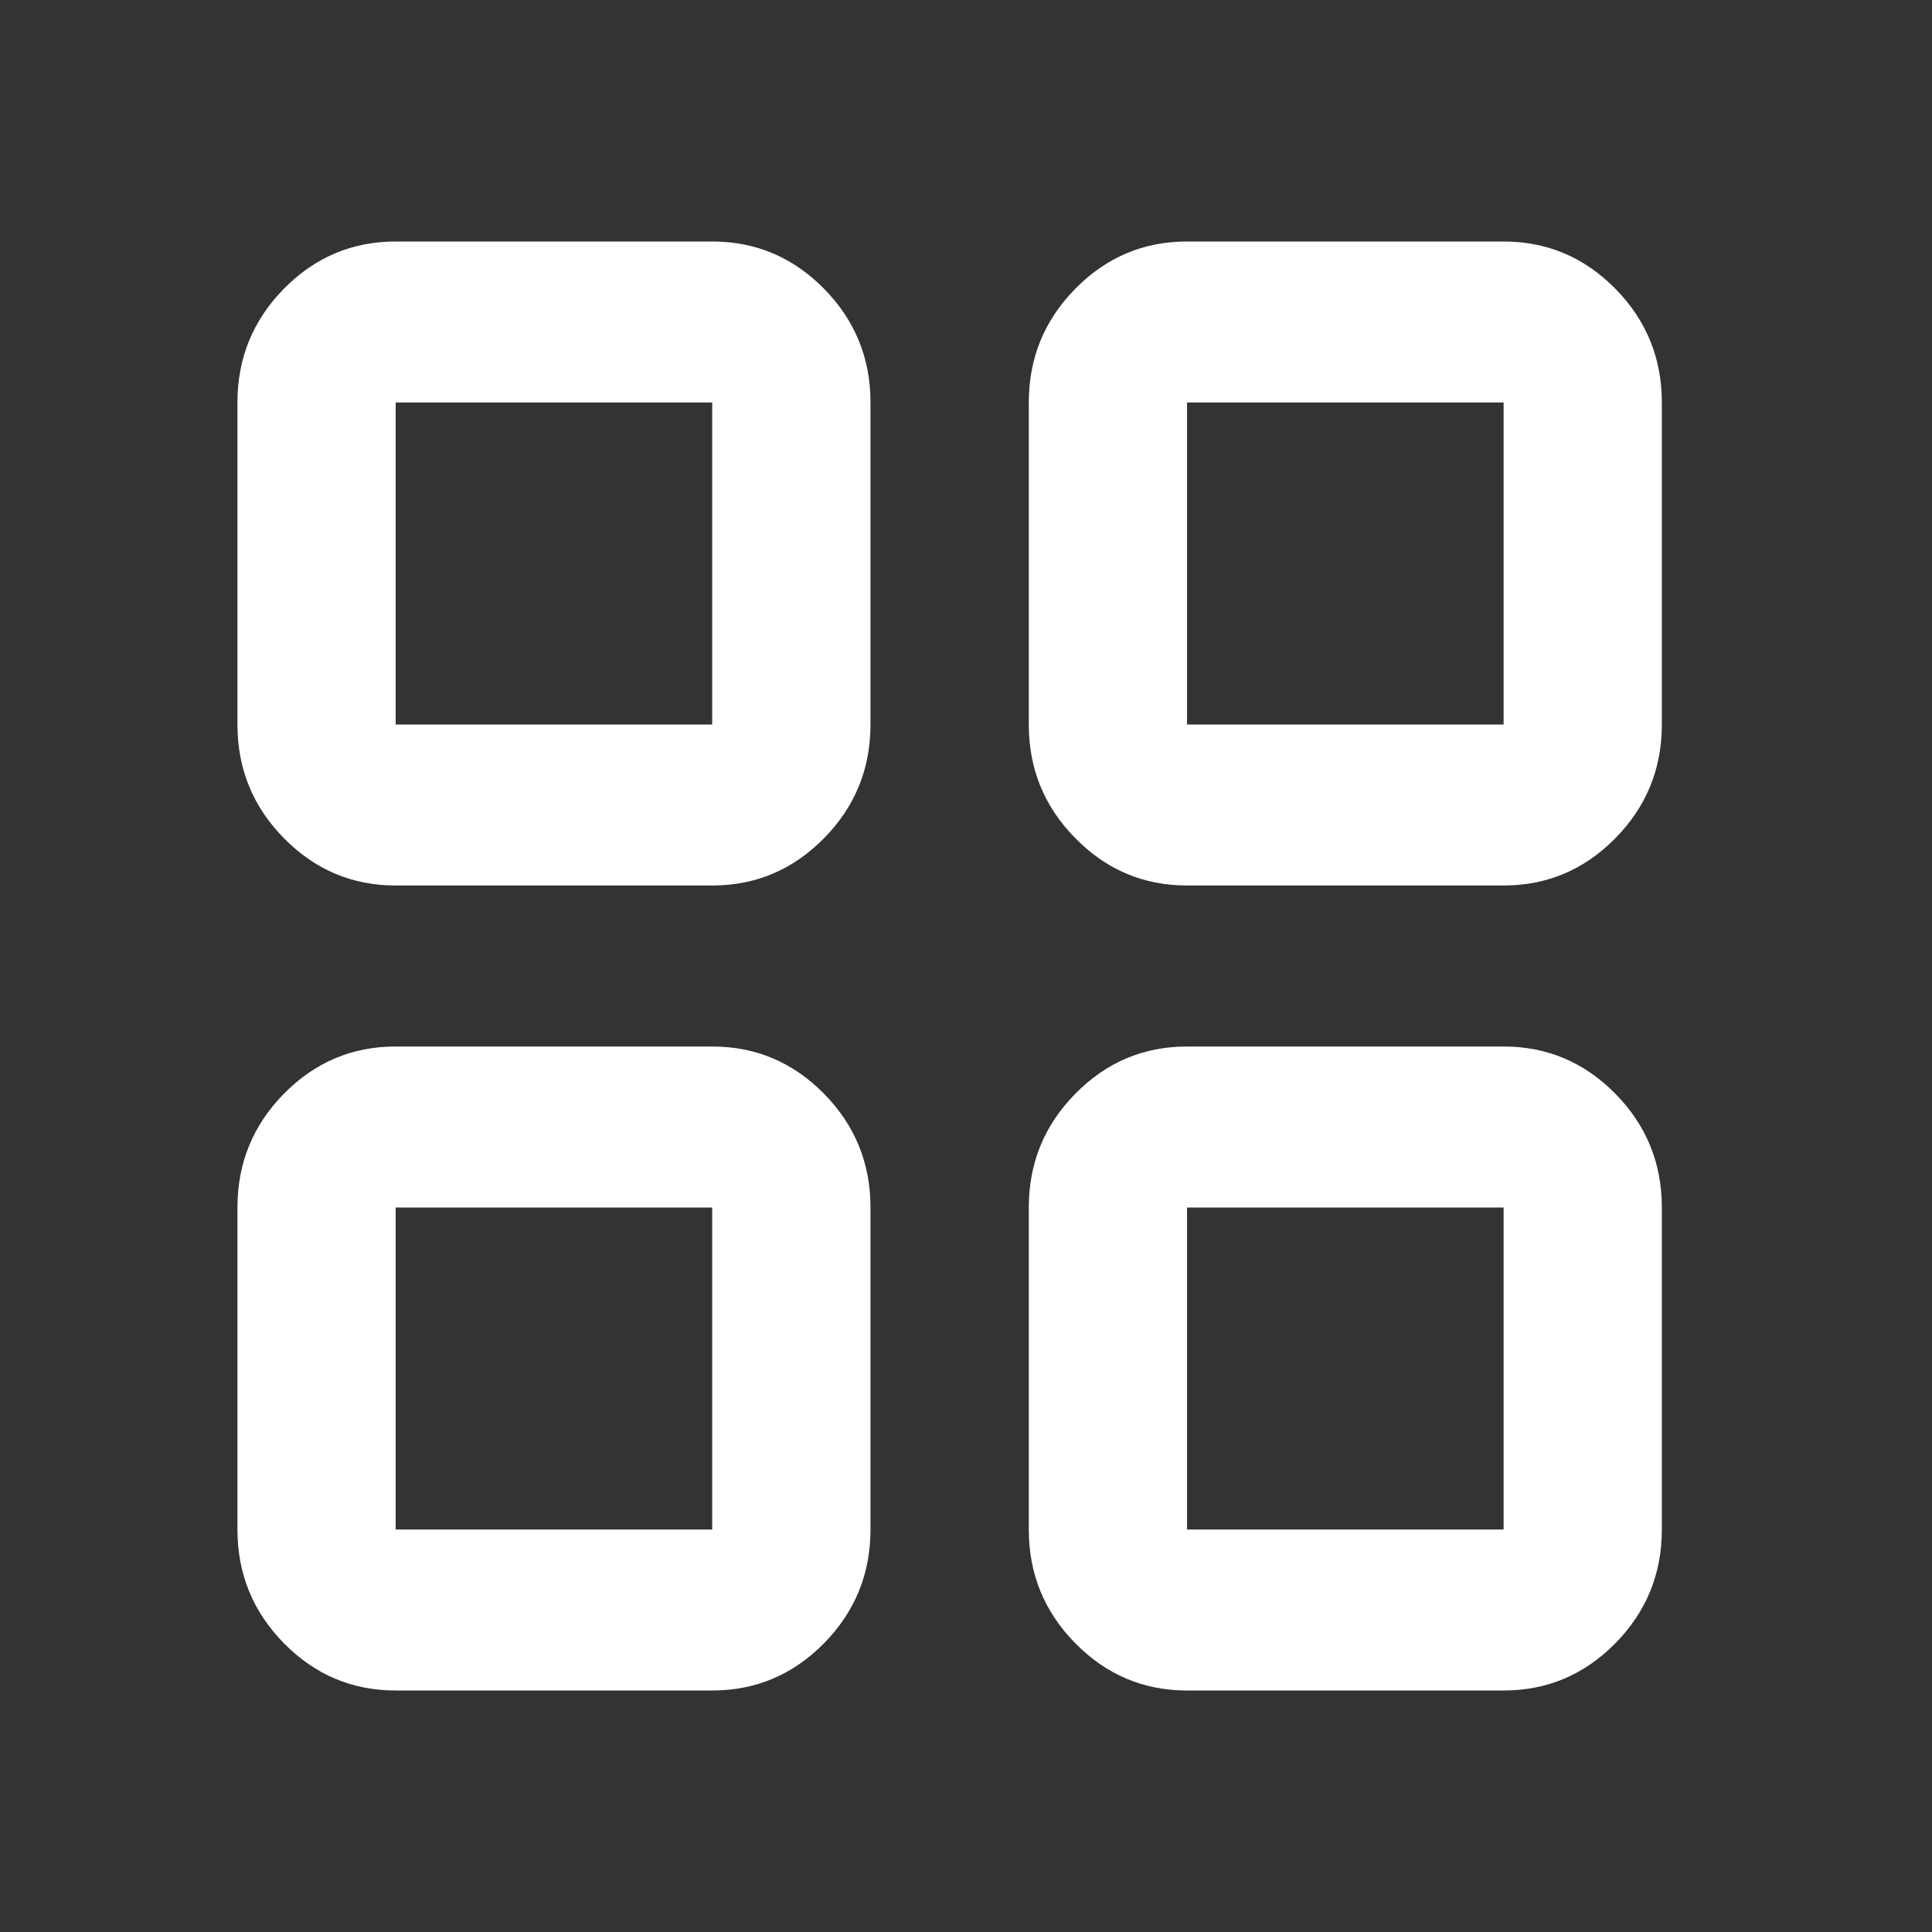 <svg width="30" height="30" viewBox="0 0 30 30" fill="none" xmlns="http://www.w3.org/2000/svg">
<rect x="0" y="0" width="30" height="30" fill="#333333" stroke="none"/>
<g id="material-symbols:grid-view-outline-rounded">
<path id="Vector" d="M6.144 13.75C5.468 13.75 4.89 13.505 4.408 13.015C3.927 12.526 3.687 11.938 3.687 11.25V6.25C3.687 5.562 3.927 4.974 4.408 4.484C4.89 3.995 5.468 3.75 6.144 3.75H11.059C11.735 3.75 12.314 3.995 12.796 4.484C13.277 4.974 13.517 5.562 13.517 6.25V11.25C13.517 11.938 13.277 12.526 12.796 13.015C12.314 13.505 11.735 13.75 11.059 13.75H6.144ZM6.144 26.25C5.468 26.25 4.89 26.005 4.408 25.516C3.927 25.026 3.687 24.438 3.687 23.75V18.75C3.687 18.062 3.927 17.474 4.408 16.984C4.89 16.495 5.468 16.25 6.144 16.25H11.059C11.735 16.25 12.314 16.495 12.796 16.984C13.277 17.474 13.517 18.062 13.517 18.75V23.75C13.517 24.438 13.277 25.026 12.796 25.516C12.314 26.005 11.735 26.25 11.059 26.25H6.144ZM18.432 13.75C17.756 13.75 17.178 13.505 16.697 13.015C16.215 12.526 15.975 11.938 15.975 11.25V6.25C15.975 5.562 16.215 4.974 16.697 4.484C17.178 3.995 17.756 3.75 18.432 3.75H23.348C24.023 3.75 24.602 3.995 25.084 4.484C25.565 4.974 25.805 5.562 25.805 6.25V11.25C25.805 11.938 25.565 12.526 25.084 13.015C24.602 13.505 24.023 13.75 23.348 13.75H18.432ZM18.432 26.25C17.756 26.25 17.178 26.005 16.697 25.516C16.215 25.026 15.975 24.438 15.975 23.75V18.75C15.975 18.062 16.215 17.474 16.697 16.984C17.178 16.495 17.756 16.25 18.432 16.25H23.348C24.023 16.25 24.602 16.495 25.084 16.984C25.565 17.474 25.805 18.062 25.805 18.75V23.75C25.805 24.438 25.565 25.026 25.084 25.516C24.602 26.005 24.023 26.25 23.348 26.25H18.432ZM6.144 11.25H11.059V6.25H6.144V11.25ZM18.432 11.25H23.348V6.25H18.432V11.25ZM18.432 23.75H23.348V18.75H18.432V23.75ZM6.144 23.75H11.059V18.75H6.144V23.75Z" fill="white"/>
</g>
</svg>
